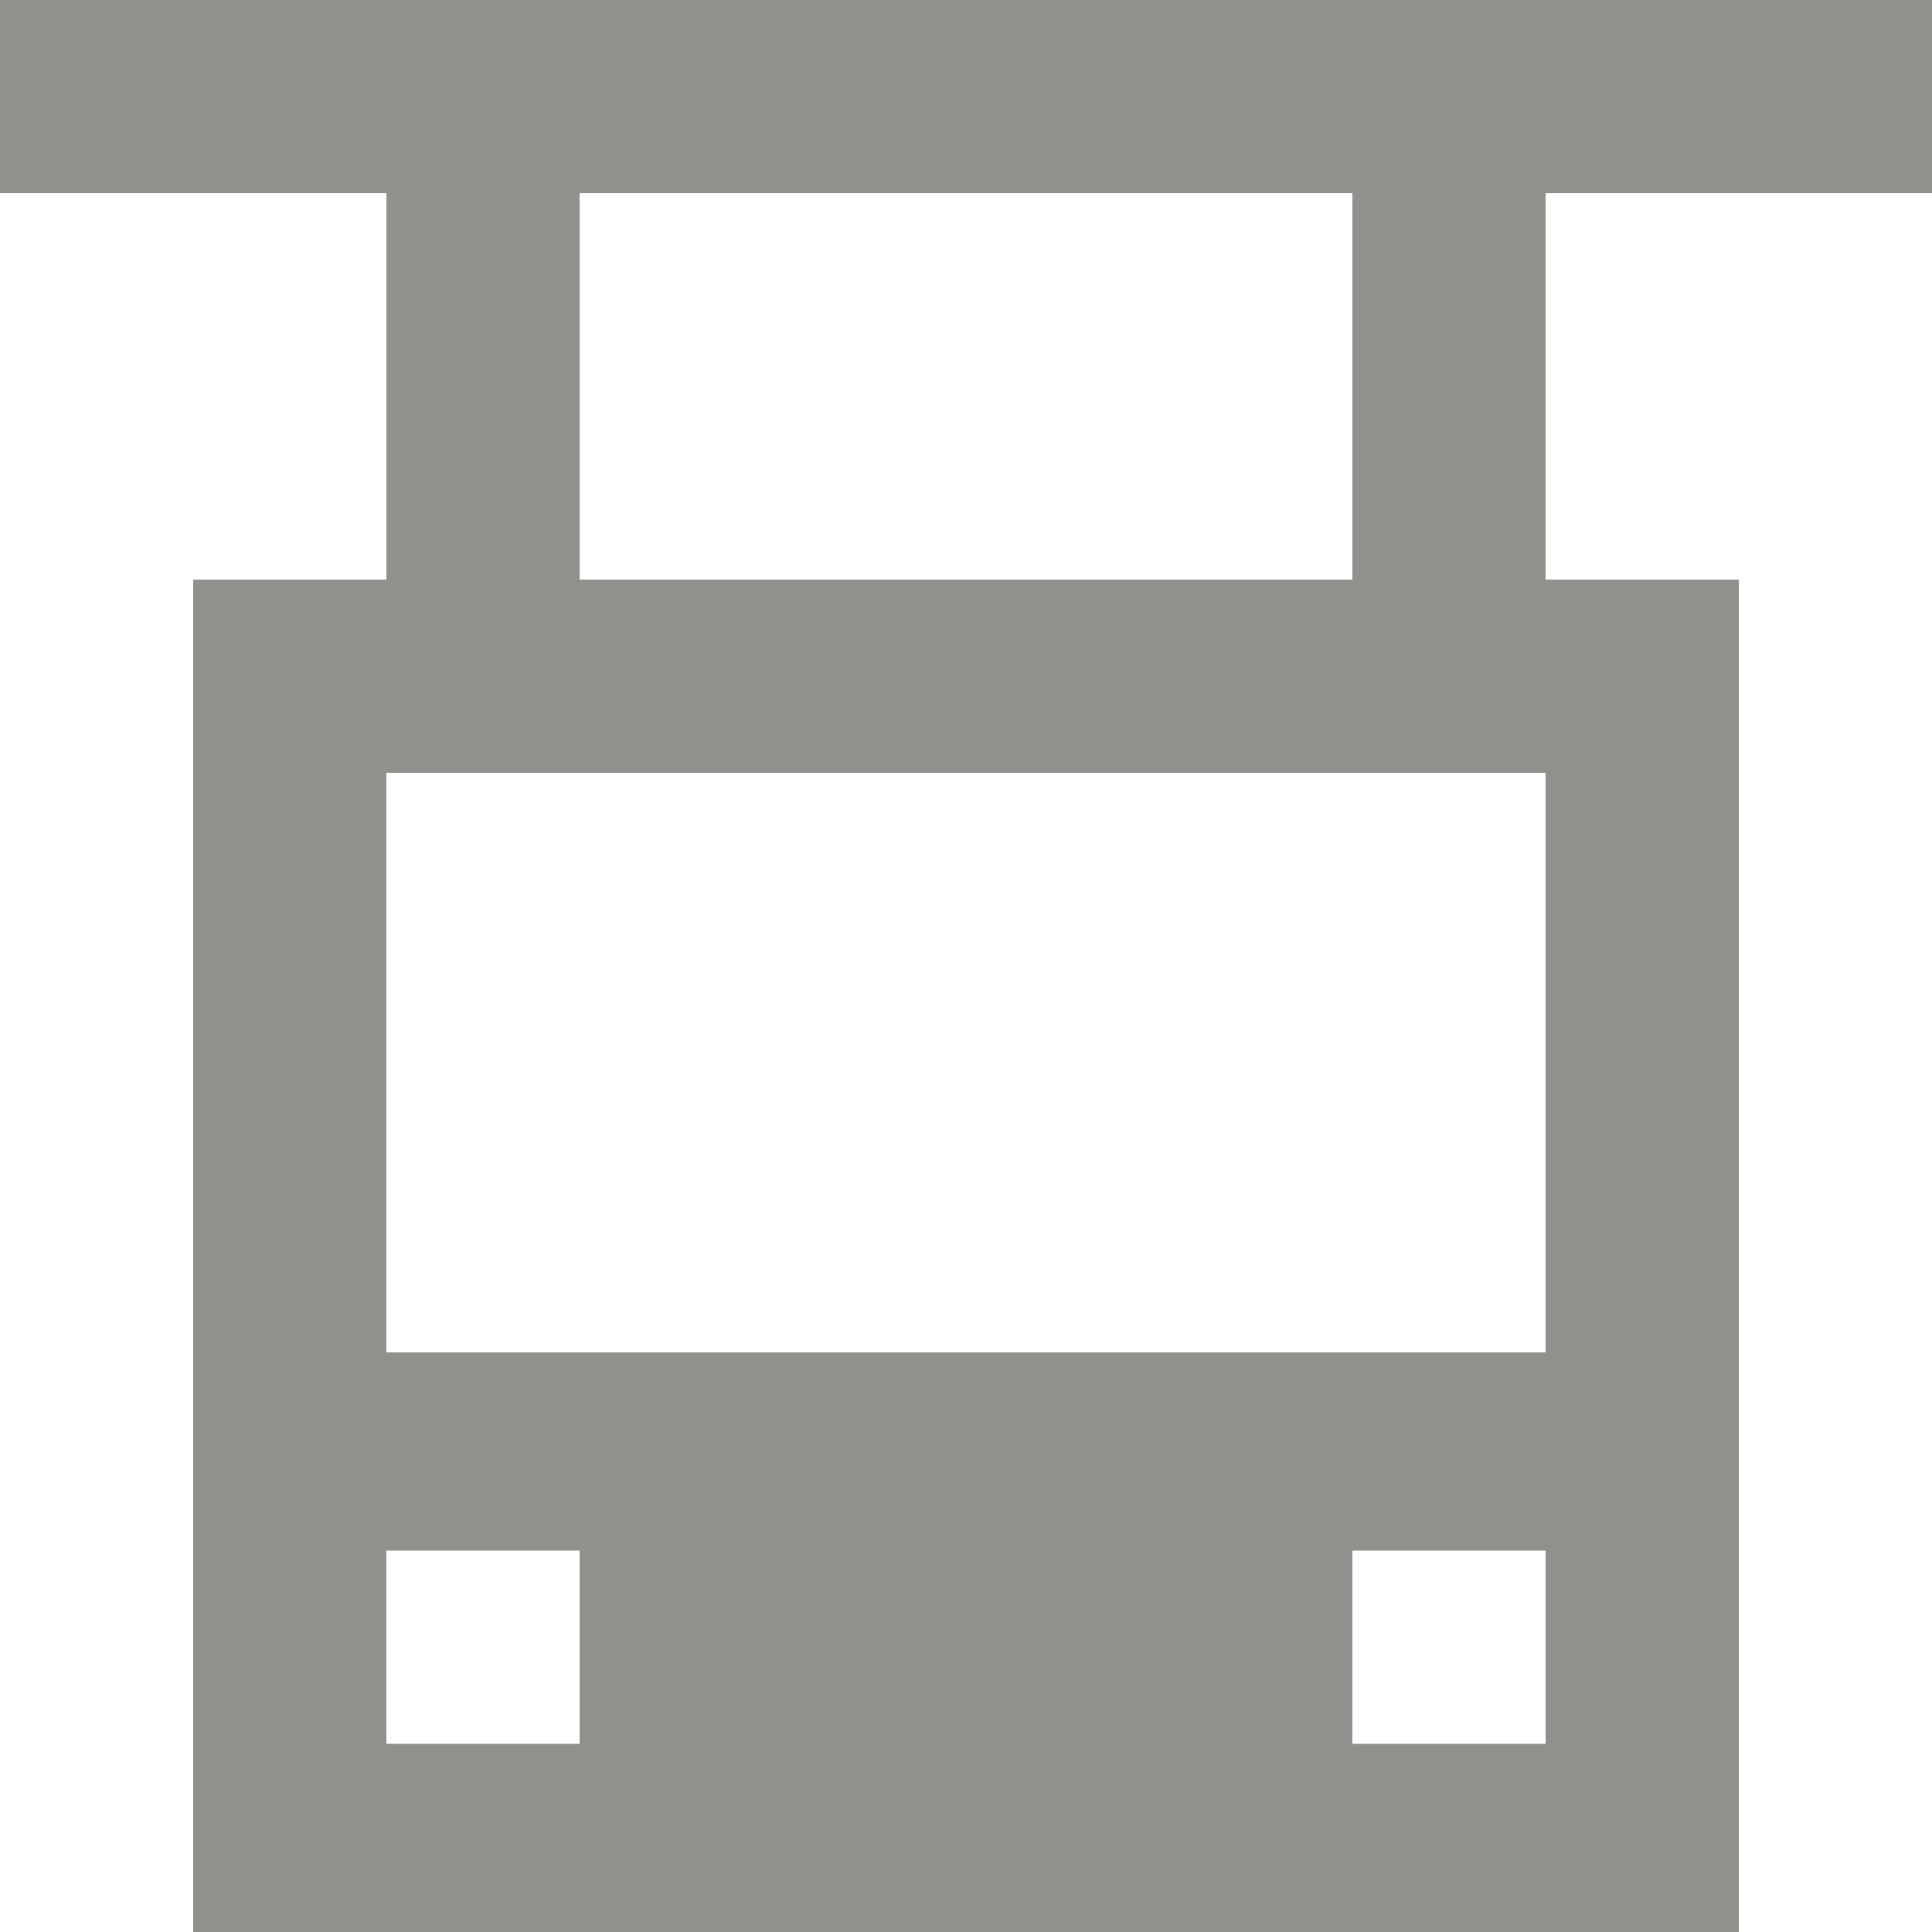 <!-- Generated by IcoMoon.io -->
<svg version="1.1" xmlns="http://www.w3.org/2000/svg" width="32" height="32" viewBox="0 0 32 32">
<title>as-cabin-</title>
<path fill="#91908d" d="M9.6 9.6v-6.4h12.8v6.4h-12.8zM6.4 22.4v-9.6h19.2v9.6h-19.2zM22.4 28.883v-3.2h3.2v3.2h-3.2zM6.4 28.883v-3.2h3.2v3.2h-3.2zM32 3.2v-3.2h-32v3.2h6.4v6.4h-3.2v22.4h25.6v-22.4h-3.2v-6.4h6.4z"></path>
</svg>
